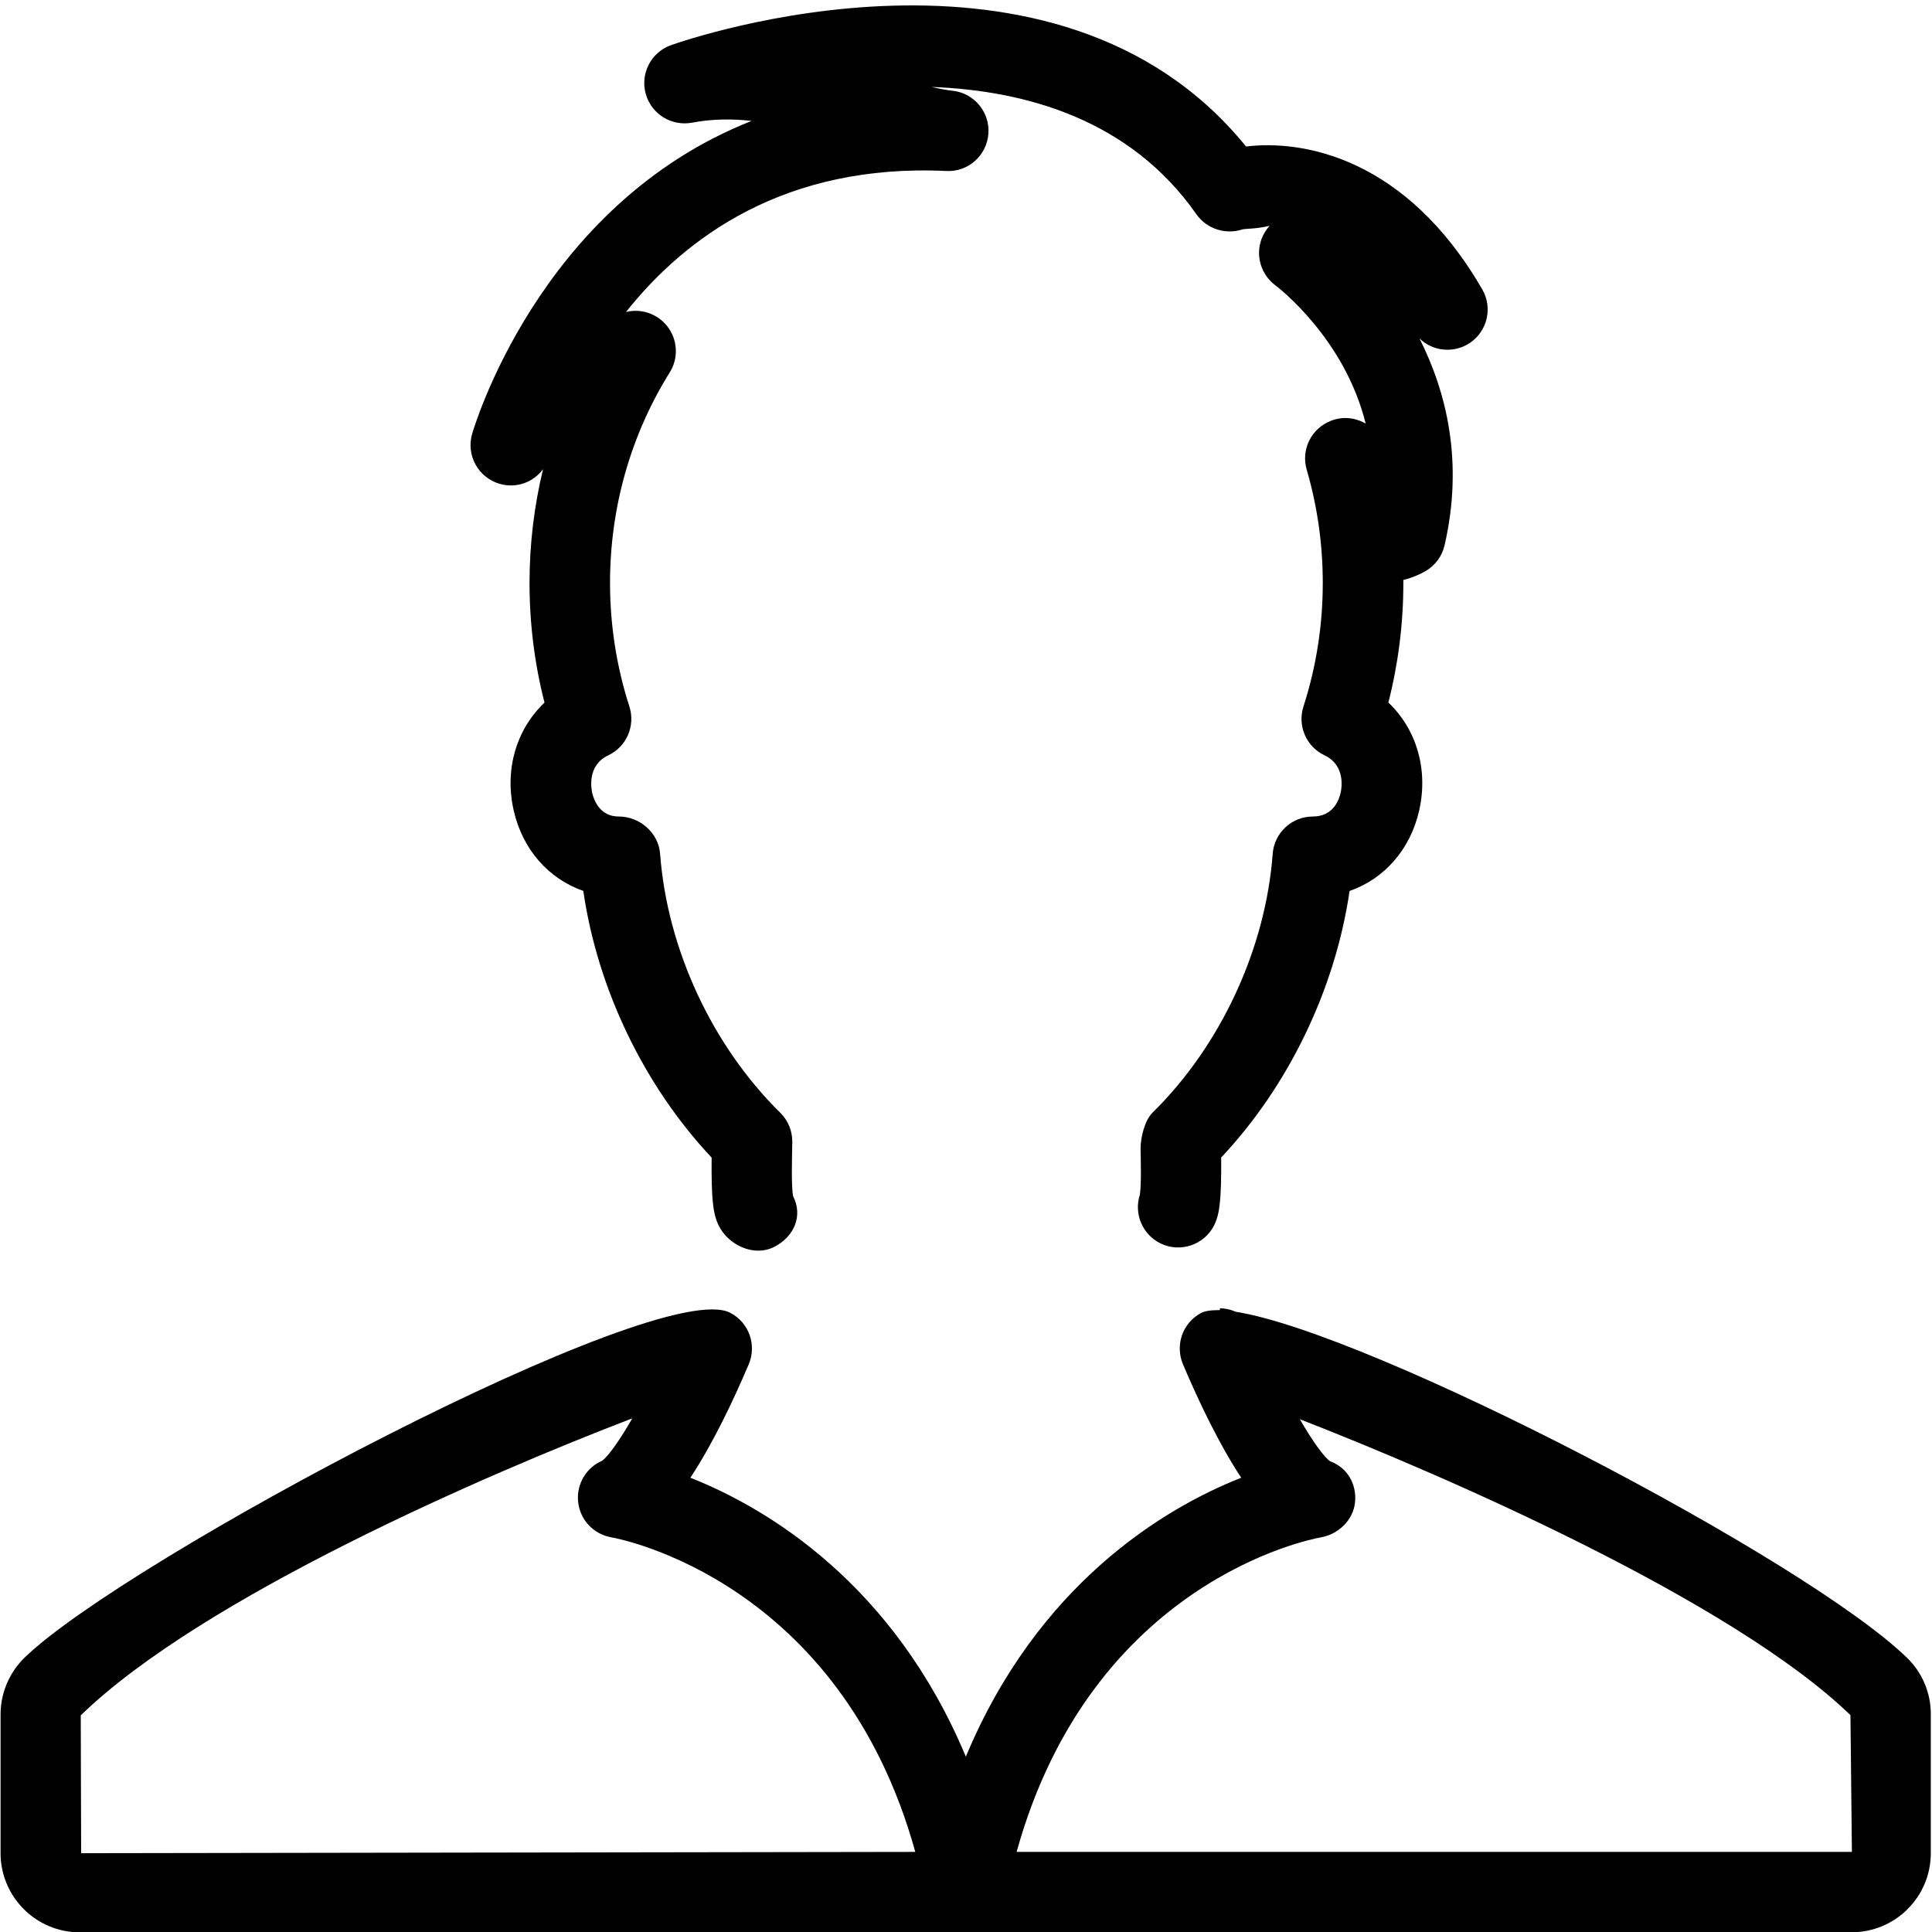 <?xml version="1.0" encoding="utf-8"?>
<!-- Generator: Adobe Illustrator 19.2.0, SVG Export Plug-In . SVG Version: 6.00 Build 0)  -->
<svg version="1.1" id="Layer_1" xmlns="http://www.w3.org/2000/svg" xmlns:xlink="http://www.w3.org/1999/xlink" x="0px" y="0px"
	 width="24px" height="24px" viewBox="0 0 24 24" style="enable-background:new 0 0 24 24;" xml:space="preserve">
<g>
	<path d="M23.689,20.593c-1.264-1.227-6.644-4.03-8.339-4.298c-0.062-0.027-0.128-0.043-0.196-0.043v0.022
		c-0.106,0.001-0.184,0.009-0.237,0.038c-0.227,0.123-0.322,0.397-0.222,0.635c0.198,0.467,0.449,0.993,0.724,1.41
		c-0.963,0.379-2.528,1.324-3.421,3.465c-0.894-2.14-2.459-3.085-3.422-3.465c0.275-0.417,0.527-0.943,0.725-1.409
		c0.102-0.24,0.003-0.519-0.228-0.639c-0.875-0.472-7.521,3.072-8.767,4.282c-0.19,0.185-0.299,0.441-0.299,0.705v1.725
		c0,0.542,0.441,0.983,0.983,0.983h11.007c0.002,0,0.003-0.001,0.004-0.001h11.002c0.542,0,0.982-0.44,0.982-0.982v-1.725
		C23.987,21.033,23.879,20.776,23.689,20.593z M1.008,23.021l-0.005-1.712c1.507-1.464,5.037-2.995,6.852-3.69
		c-0.154,0.267-0.292,0.464-0.375,0.527c-0.197,0.085-0.318,0.287-0.299,0.503c0.02,0.226,0.189,0.409,0.412,0.448
		c0.122,0.022,2.844,0.546,3.777,3.908L1.008,23.021z M12.629,23.004c0.933-3.36,3.653-3.884,3.773-3.905
		c0.223-0.038,0.409-0.214,0.431-0.439c0.021-0.226-0.096-0.429-0.309-0.507c-0.076-0.053-0.212-0.239-0.377-0.523
		c1.827,0.71,5.379,2.262,6.84,3.676l0.018,1.699H12.629z"/>
	<path d="M6.203,6.009c0.208,0.063,0.422-0.017,0.543-0.181C6.635,6.287,6.578,6.761,6.578,7.242c0,0.503,0.062,1.001,0.186,1.486
		c-0.347,0.33-0.499,0.825-0.383,1.338c0.109,0.485,0.433,0.851,0.865,1.001C7.422,12.283,8,13.486,8.84,14.38
		c-0.004,0.521,0.017,0.702,0.09,0.848c0.093,0.183,0.292,0.308,0.49,0.308c0.068,0,0.135-0.015,0.198-0.047
		c0.246-0.126,0.36-0.384,0.234-0.63c-0.023-0.127-0.014-0.429-0.01-0.68c0-0.134-0.054-0.263-0.149-0.356
		C8.846,12.99,8.288,11.787,8.2,10.606c-0.02-0.261-0.252-0.463-0.514-0.463c-0.238,0-0.31-0.208-0.33-0.296
		c-0.012-0.056-0.062-0.34,0.2-0.464c0.227-0.107,0.339-0.366,0.263-0.605c-0.16-0.496-0.241-1.013-0.241-1.536
		c0-0.934,0.256-1.838,0.742-2.616c0.112-0.18,0.099-0.411-0.034-0.577c-0.123-0.153-0.323-0.22-0.51-0.173
		C8.514,2.948,9.75,2.03,11.755,2.124c0.271,0.015,0.502-0.191,0.523-0.461s-0.177-0.507-0.446-0.536
		c-0.081-0.009-0.167-0.025-0.259-0.047c1.188,0.045,2.473,0.414,3.29,1.583c0.127,0.18,0.361,0.255,0.57,0.187
		c0.036-0.011,0.178-0.005,0.338-0.045c-0.042,0.047-0.076,0.102-0.1,0.164c-0.076,0.207-0.007,0.44,0.169,0.573
		c0.047,0.035,0.864,0.666,1.125,1.72c-0.127-0.075-0.289-0.093-0.433-0.034c-0.242,0.094-0.372,0.356-0.3,0.605
		c0.133,0.456,0.2,0.929,0.2,1.409c0,0.524-0.081,1.041-0.24,1.535c-0.077,0.239,0.035,0.499,0.262,0.606
		c0.262,0.124,0.213,0.409,0.2,0.465c-0.02,0.088-0.092,0.295-0.345,0.295c-0.262,0-0.479,0.202-0.499,0.462
		c-0.088,1.182-0.646,2.384-1.493,3.217c-0.098,0.096-0.15,0.314-0.148,0.451c0.002,0.148,0.011,0.434-0.009,0.568
		c-0.076,0.232,0.028,0.491,0.254,0.604c0.245,0.121,0.547,0.022,0.67-0.227c0.067-0.137,0.089-0.31,0.086-0.839
		c0.84-0.893,1.417-2.095,1.595-3.311c0.429-0.149,0.756-0.515,0.865-1.002c0.115-0.513-0.036-1.009-0.383-1.339
		c0.123-0.483,0.186-0.981,0.186-1.486c0-0.012,0-0.024,0-0.037c0.121-0.028,0.219-0.078,0.273-0.108
		c0.121-0.069,0.208-0.186,0.239-0.322c0.239-1.038,0.023-1.907-0.312-2.57c0.167,0.163,0.43,0.188,0.626,0.056
		c0.219-0.147,0.286-0.438,0.154-0.666c-0.945-1.632-2.22-1.861-2.934-1.774c-2.366-2.917-6.946-1.329-7.146-1.258
		C8.089,0.65,7.952,0.912,8.021,1.164s0.319,0.407,0.576,0.36c0.251-0.048,0.499-0.049,0.74-0.022
		C6.68,2.549,5.873,5.361,5.863,5.397C5.791,5.659,5.942,5.931,6.203,6.009z"/>
</g>
</svg>
